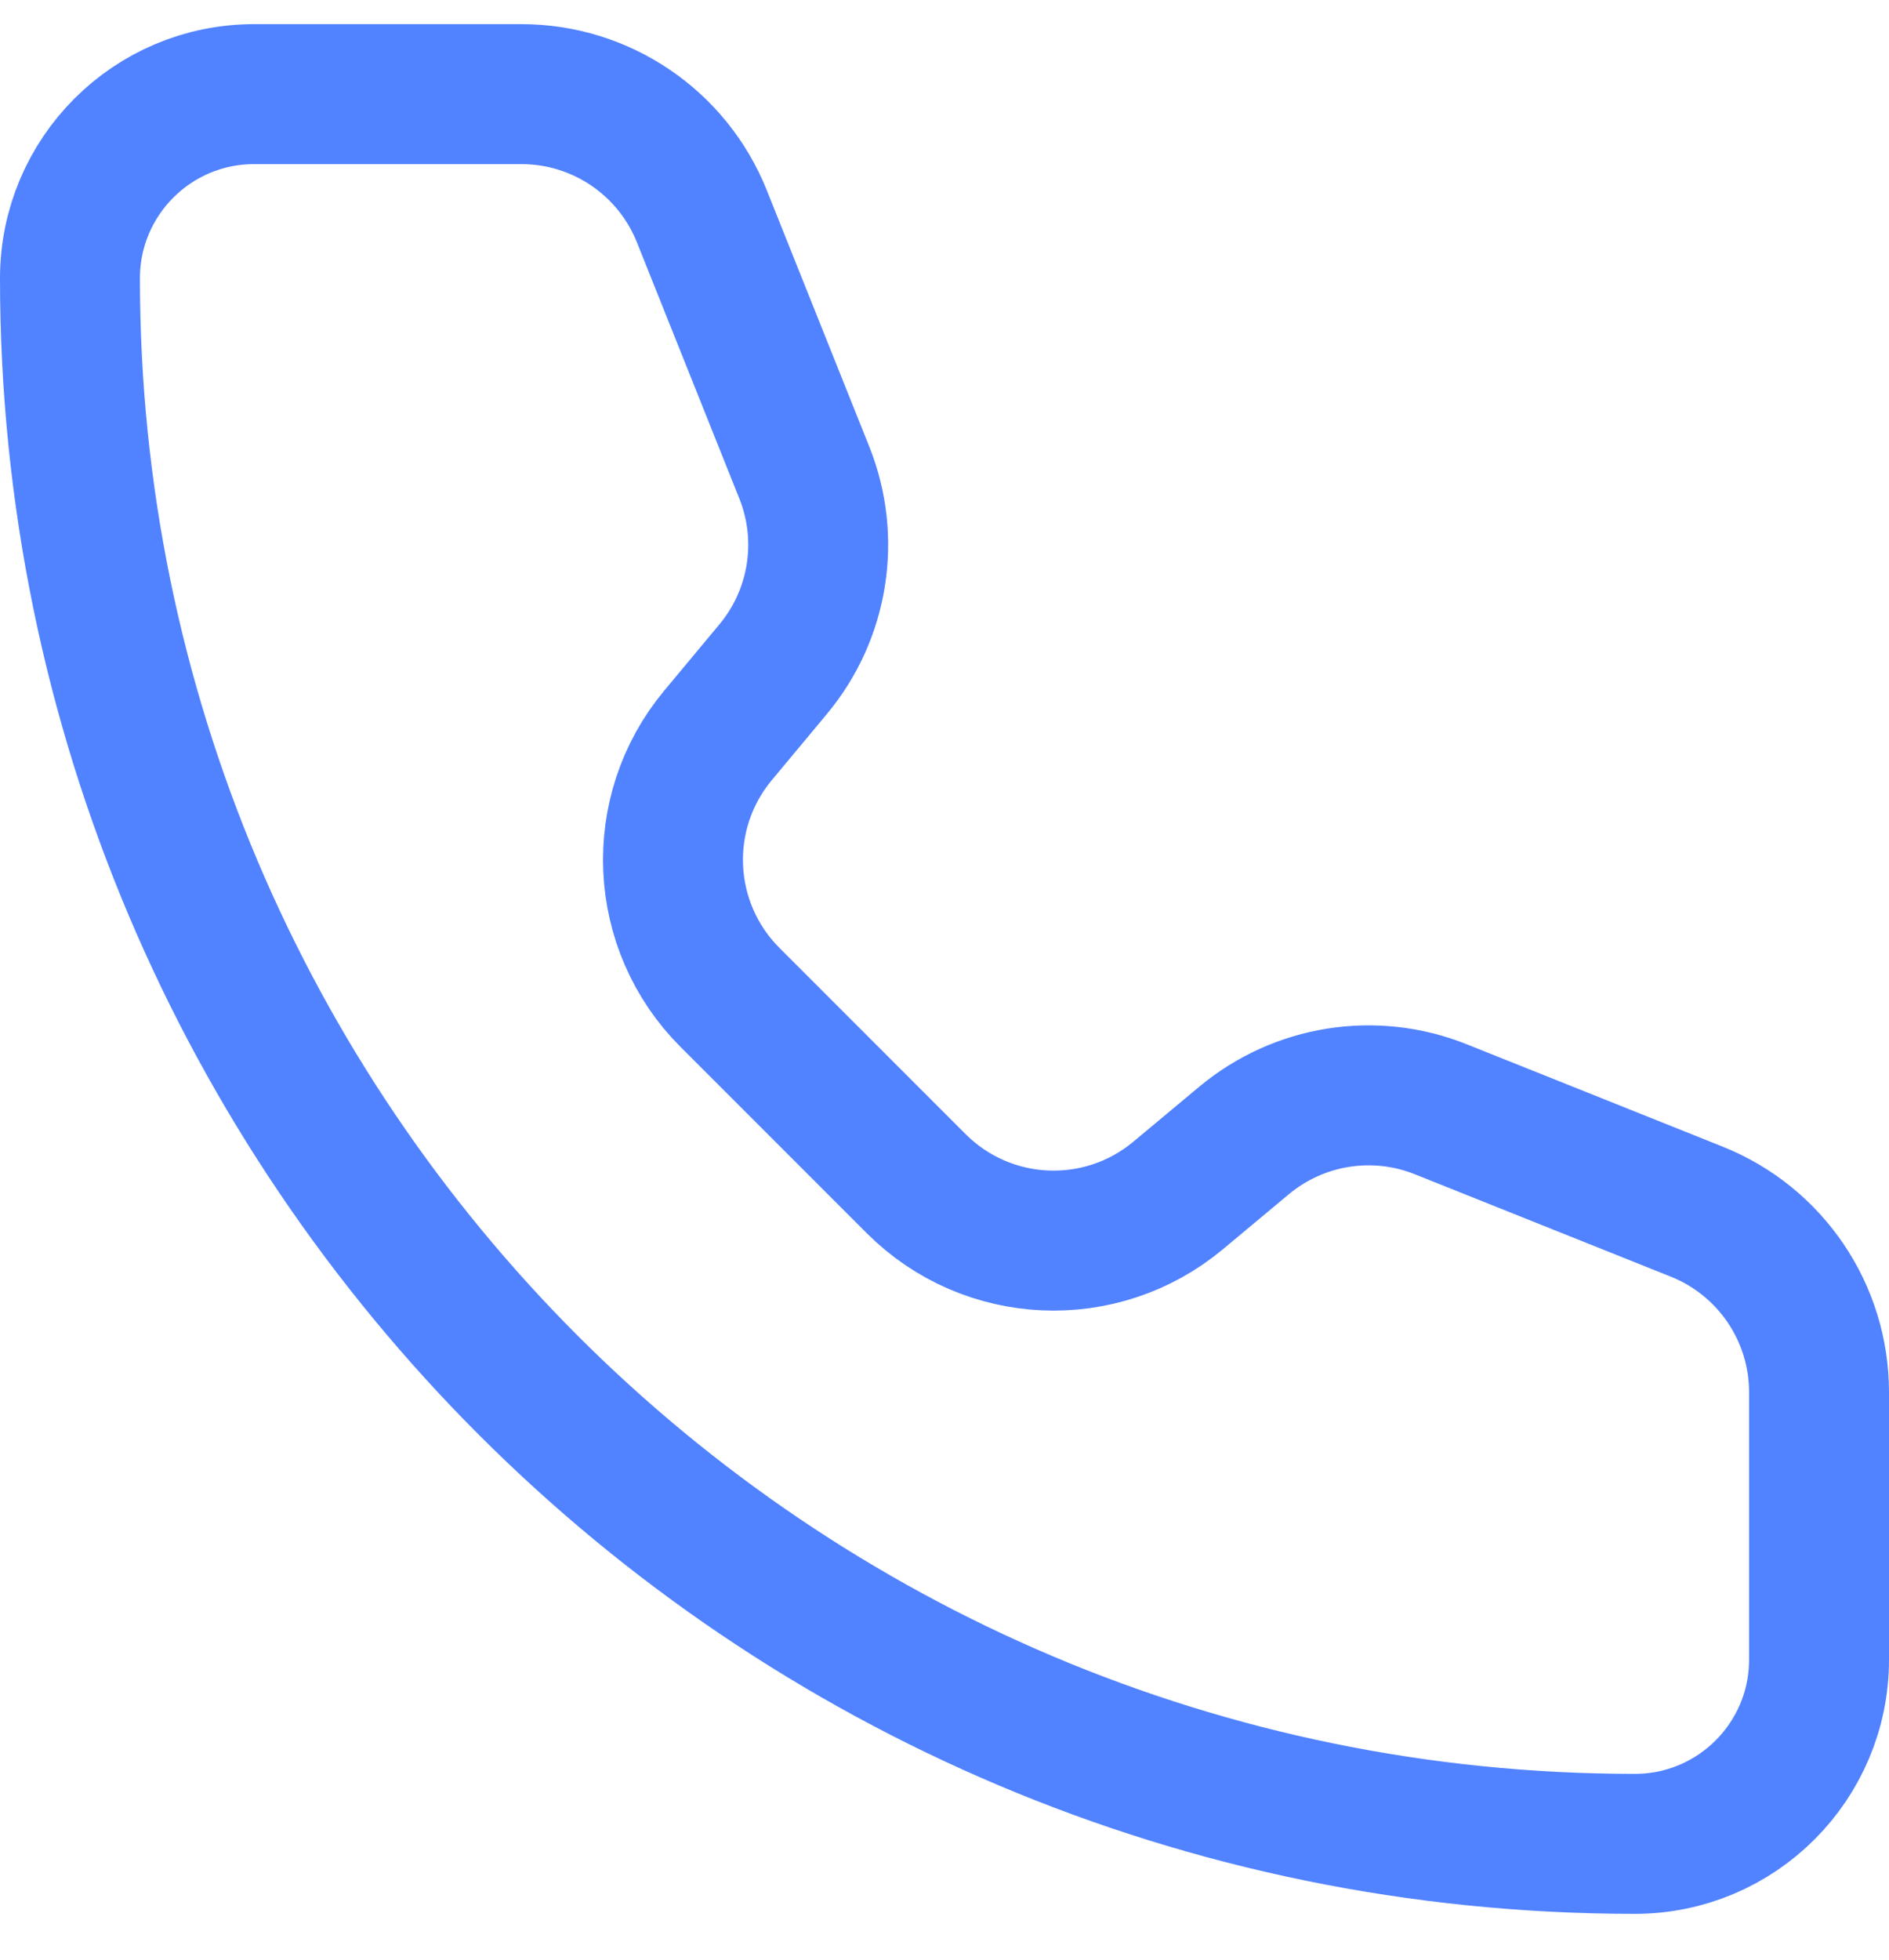 <svg width="27" height="28" viewBox="0 0 27 28" fill="none" xmlns="http://www.w3.org/2000/svg">
<path d="M7.453 1.345H3.632C2.178 1.345 1 2.523 1 3.976C1 16.33 11.015 26.345 23.368 26.345C24.822 26.345 26 25.166 26 23.713V19.892C26 18.756 25.308 17.735 24.254 17.313L20.593 15.849C19.646 15.47 18.567 15.641 17.783 16.294L16.838 17.082C15.734 18.002 14.111 17.928 13.095 16.912L10.433 14.25C9.417 13.234 9.343 11.611 10.263 10.507L11.051 9.561C11.704 8.778 11.875 7.699 11.496 6.752L10.032 3.091C9.61 2.036 8.589 1.345 7.453 1.345Z" stroke="#5182FF" stroke-width="2" stroke-linecap="round" stroke-linejoin="round"/>
</svg>
